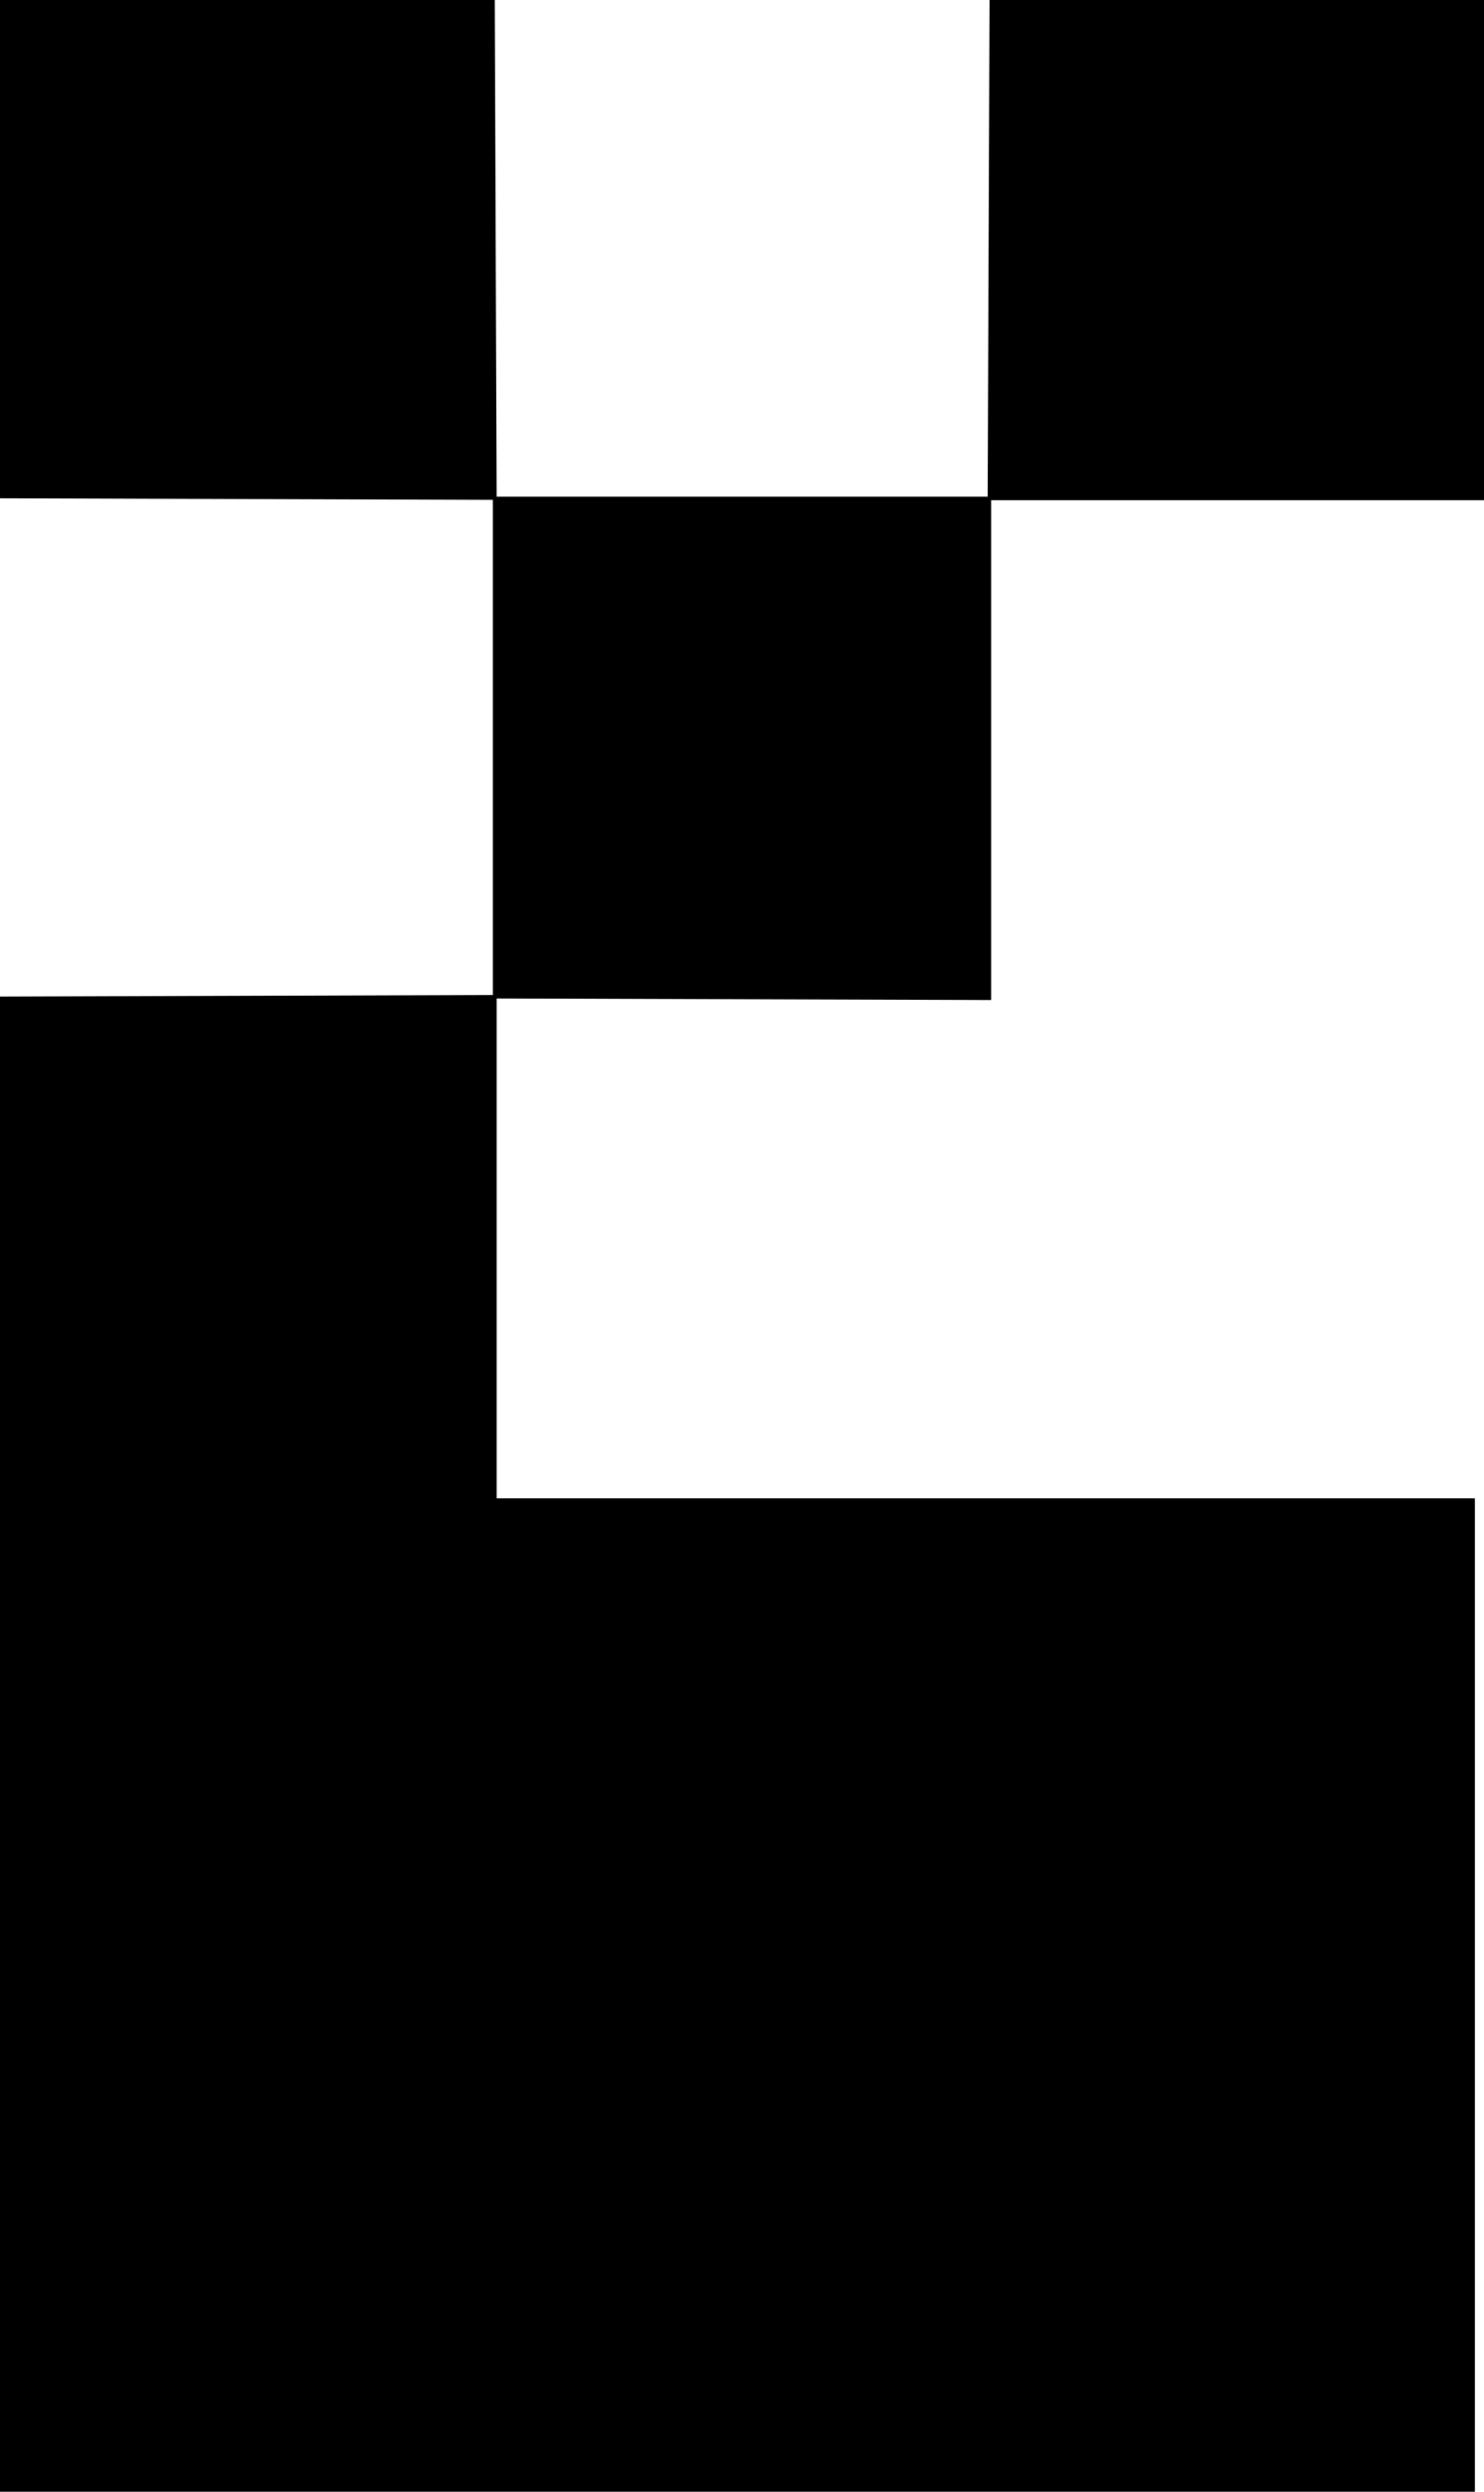 <svg xmlns="http://www.w3.org/2000/svg" viewBox="0 0 47.21 79.21"><g id="Ebene_2" data-name="Ebene 2"><g id="uppercaseBold"><g id="_9" data-name="9"><path d="M0,79.21V31.68l15.8-.05v16H46.92V79.21Z"/><path d="M0,15.84V0H15.74l.06,15.89Z"/><path d="M31.42,15.9,31.48,0H47.21V15.9Z"/><path d="M15.68,31.74V15.79H31.53v16Z"/></g></g></g></svg>